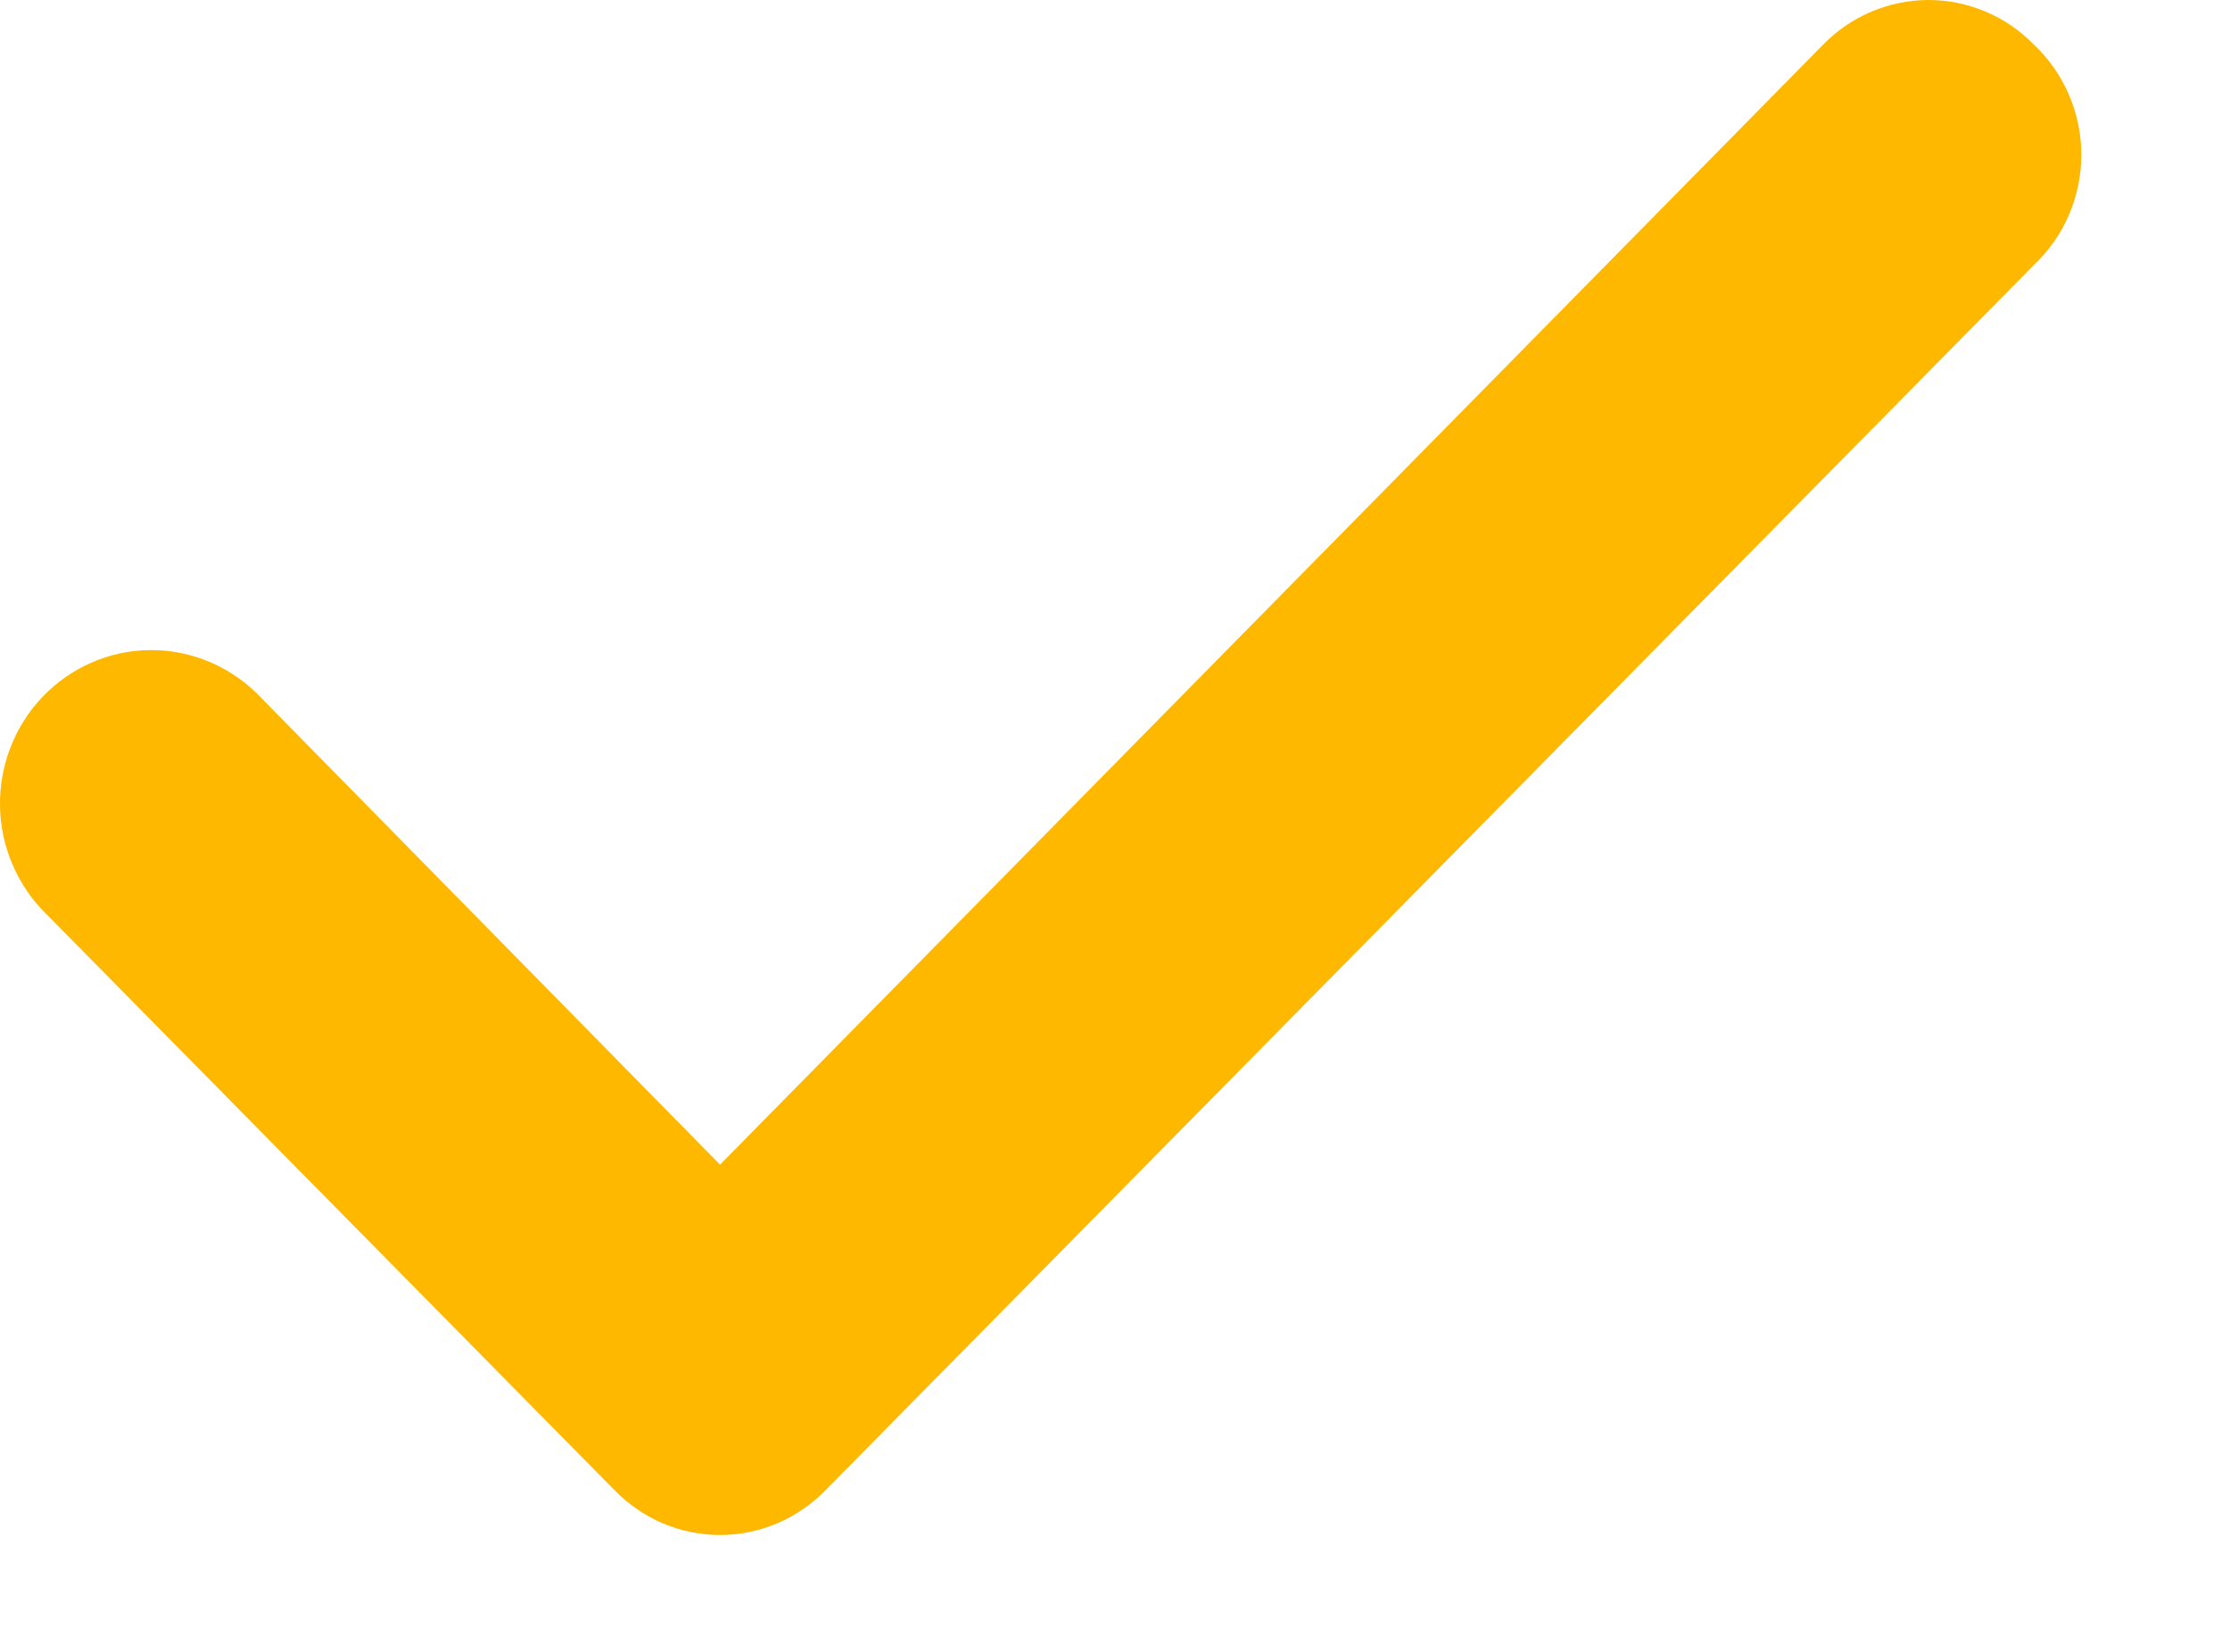 <svg width="27" height="20" viewBox="0 0 27 20" fill="none" xmlns="http://www.w3.org/2000/svg">
<g clip-path="url(#clip0_186_275)">
<path d="M24.623 0.538C24.456 0.367 24.258 0.232 24.039 0.14C23.821 0.048 23.586 0 23.35 0C23.113 0 22.879 0.048 22.66 0.14C22.442 0.232 22.243 0.367 22.076 0.538L8.718 14.101L3.106 8.392C2.932 8.223 2.728 8.09 2.504 8C2.28 7.911 2.041 7.867 1.801 7.871C1.56 7.875 1.323 7.927 1.102 8.025C0.881 8.122 0.682 8.262 0.514 8.438C0.347 8.613 0.216 8.82 0.128 9.047C0.039 9.274 -0.004 9.517 0 9.761C0.004 10.005 0.056 10.246 0.152 10.469C0.248 10.693 0.386 10.896 0.559 11.065L7.445 18.047C7.612 18.217 7.81 18.352 8.028 18.445C8.247 18.537 8.481 18.585 8.718 18.585C8.955 18.585 9.189 18.537 9.408 18.445C9.626 18.352 9.824 18.217 9.991 18.047L24.623 3.211C24.805 3.04 24.95 2.834 25.049 2.604C25.149 2.374 25.2 2.125 25.2 1.874C25.2 1.623 25.149 1.375 25.049 1.145C24.95 0.915 24.805 0.708 24.623 0.538Z" fill="#FFB800"/>
</g>
<defs>
<clipPath id="clip0_186_275">
<rect width="26.897" height="20" fill="white"/>
</clipPath>
</defs>
</svg>
